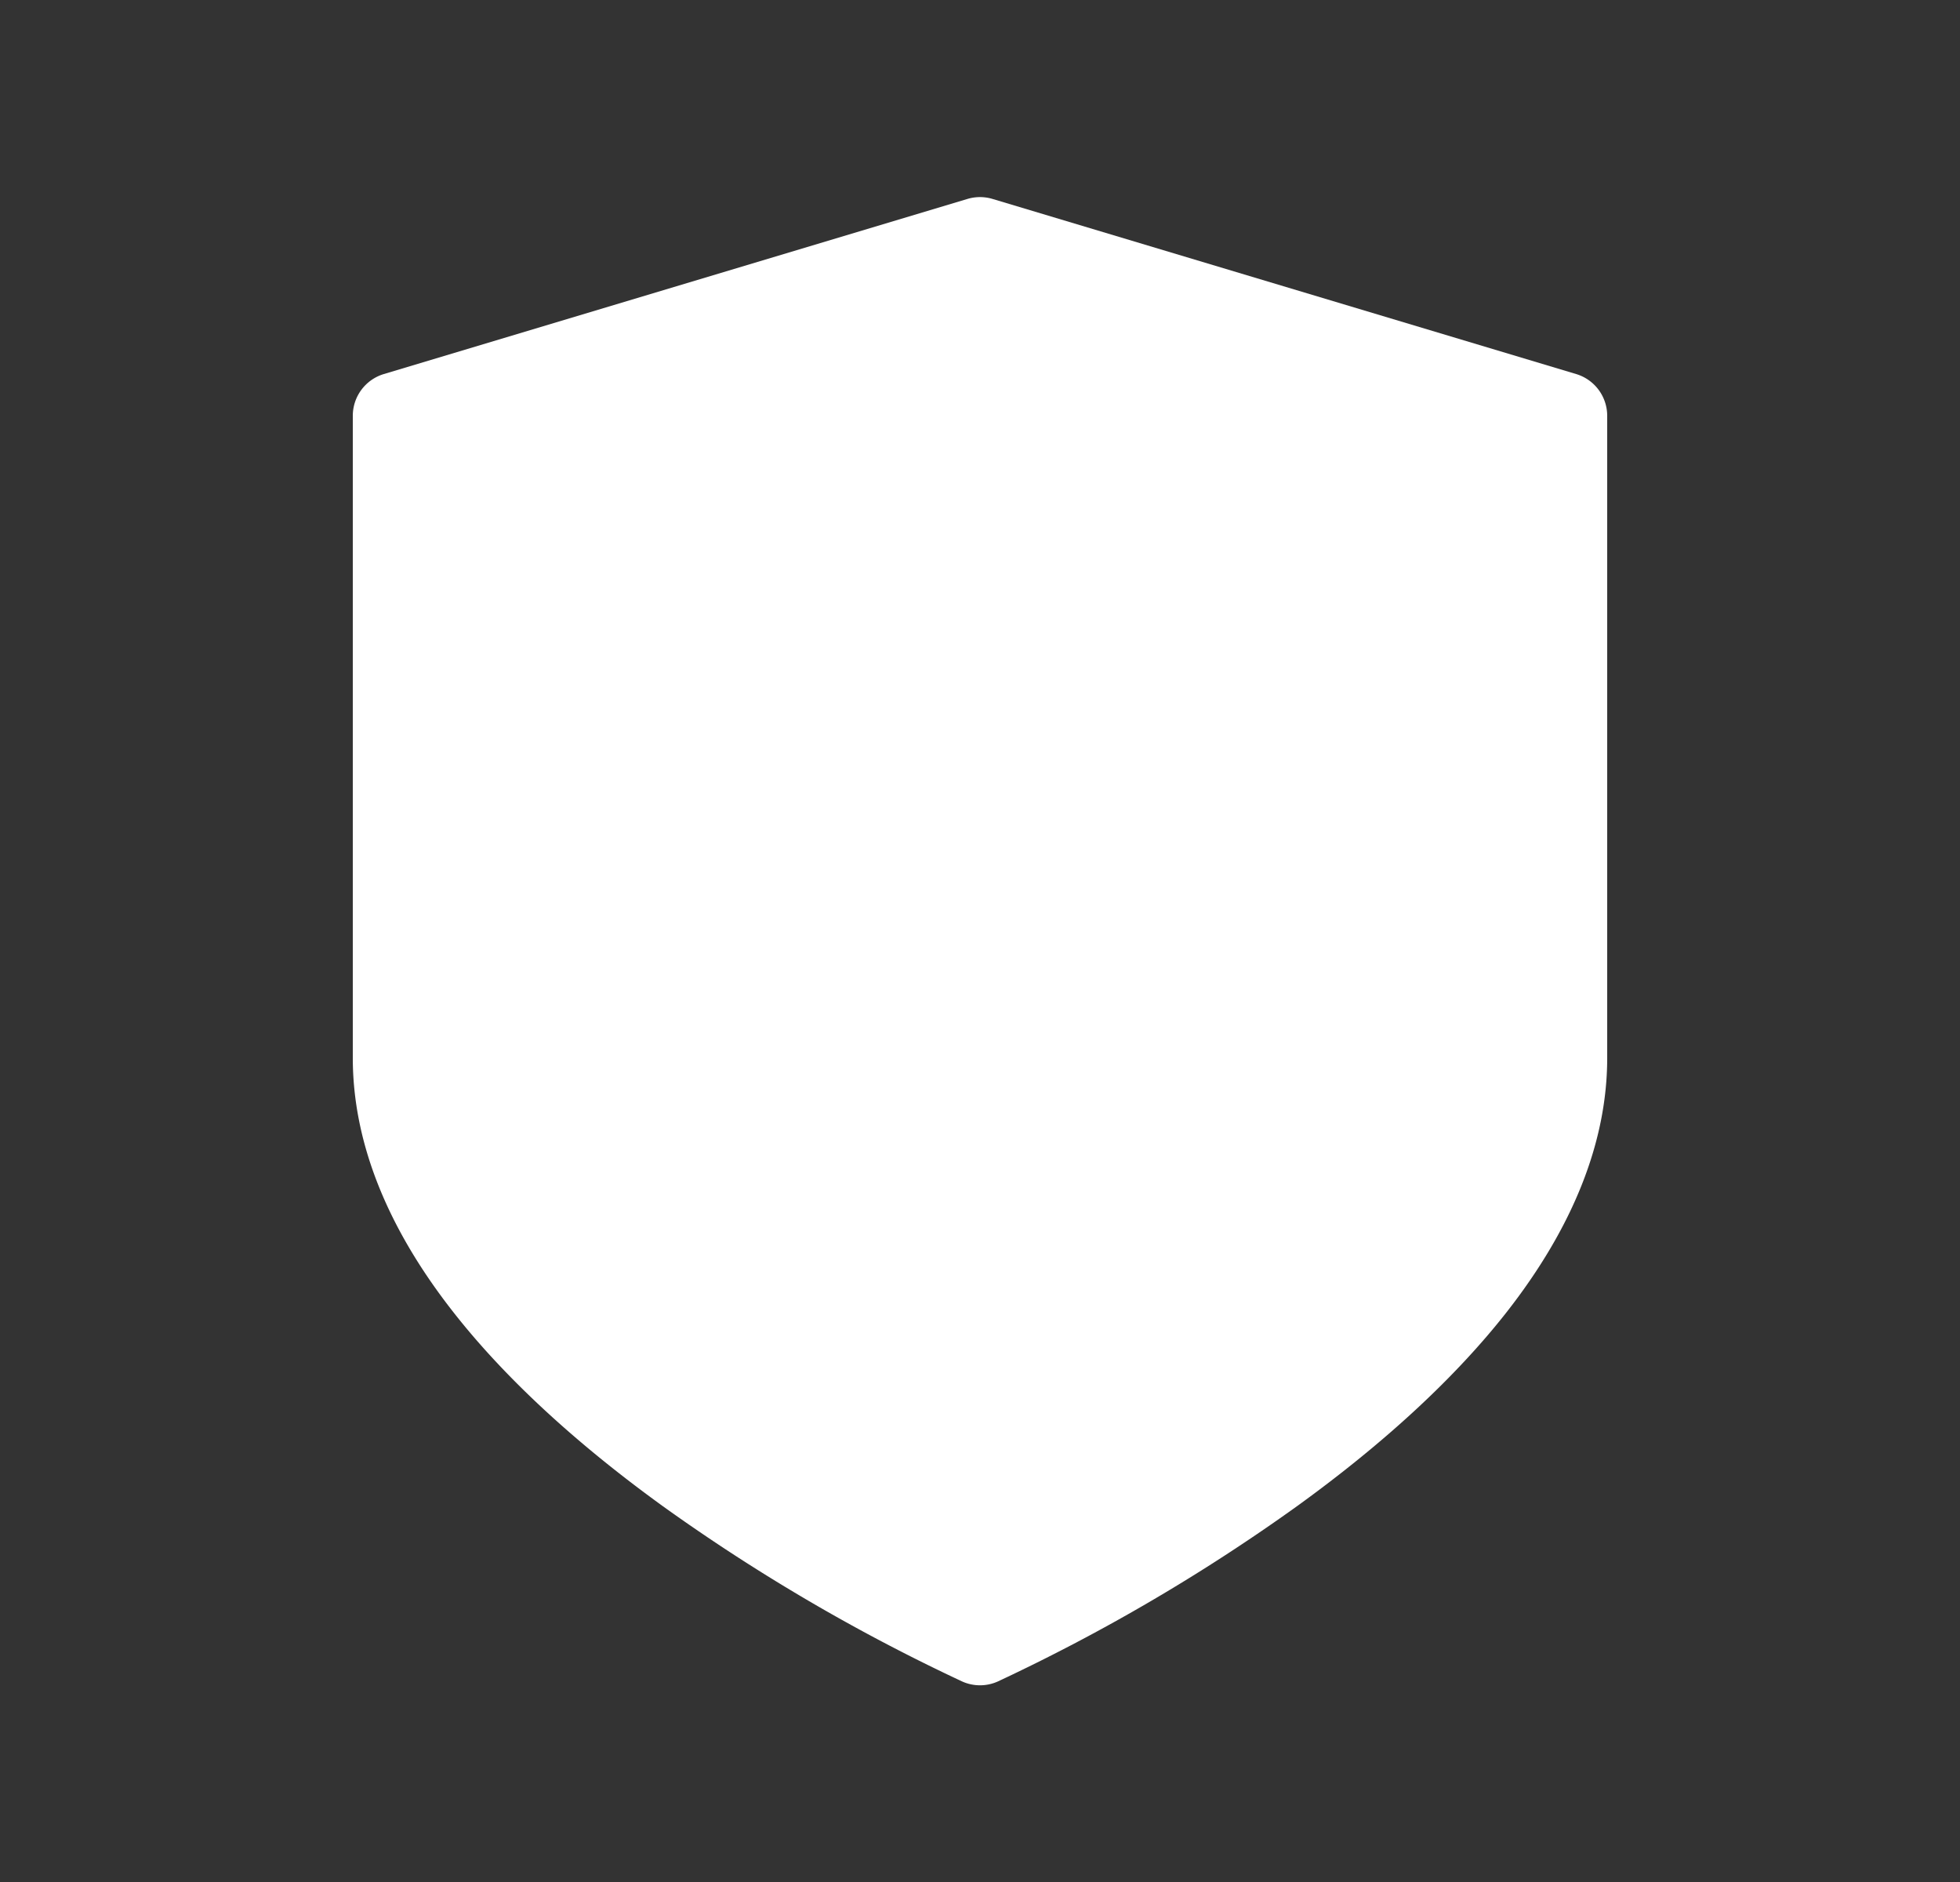 <svg width="25" height="24" viewBox="0 0 25 24" fill="none" xmlns="http://www.w3.org/2000/svg"><rect x="0" y="0" width="25" height="24" fill="#333333" stroke="none"/><path d="M20.104 4.77L12.66 2.537a.556.556 0 0 0-.32 0L4.896 4.77a.556.556 0 0 0-.396.533v8.188c0 1.065.43 2.155 1.281 3.24.65.83 1.548 1.662 2.67 2.474a23.964 23.964 0 0 0 3.822 2.238.555.555 0 0 0 .454 0 23.97 23.97 0 0 0 3.82-2.238c1.123-.812 2.022-1.645 2.671-2.473.85-1.086 1.282-2.176 1.282-3.24v-8.19a.556.556 0 0 0-.396-.532z" fill="#fff"/></svg>